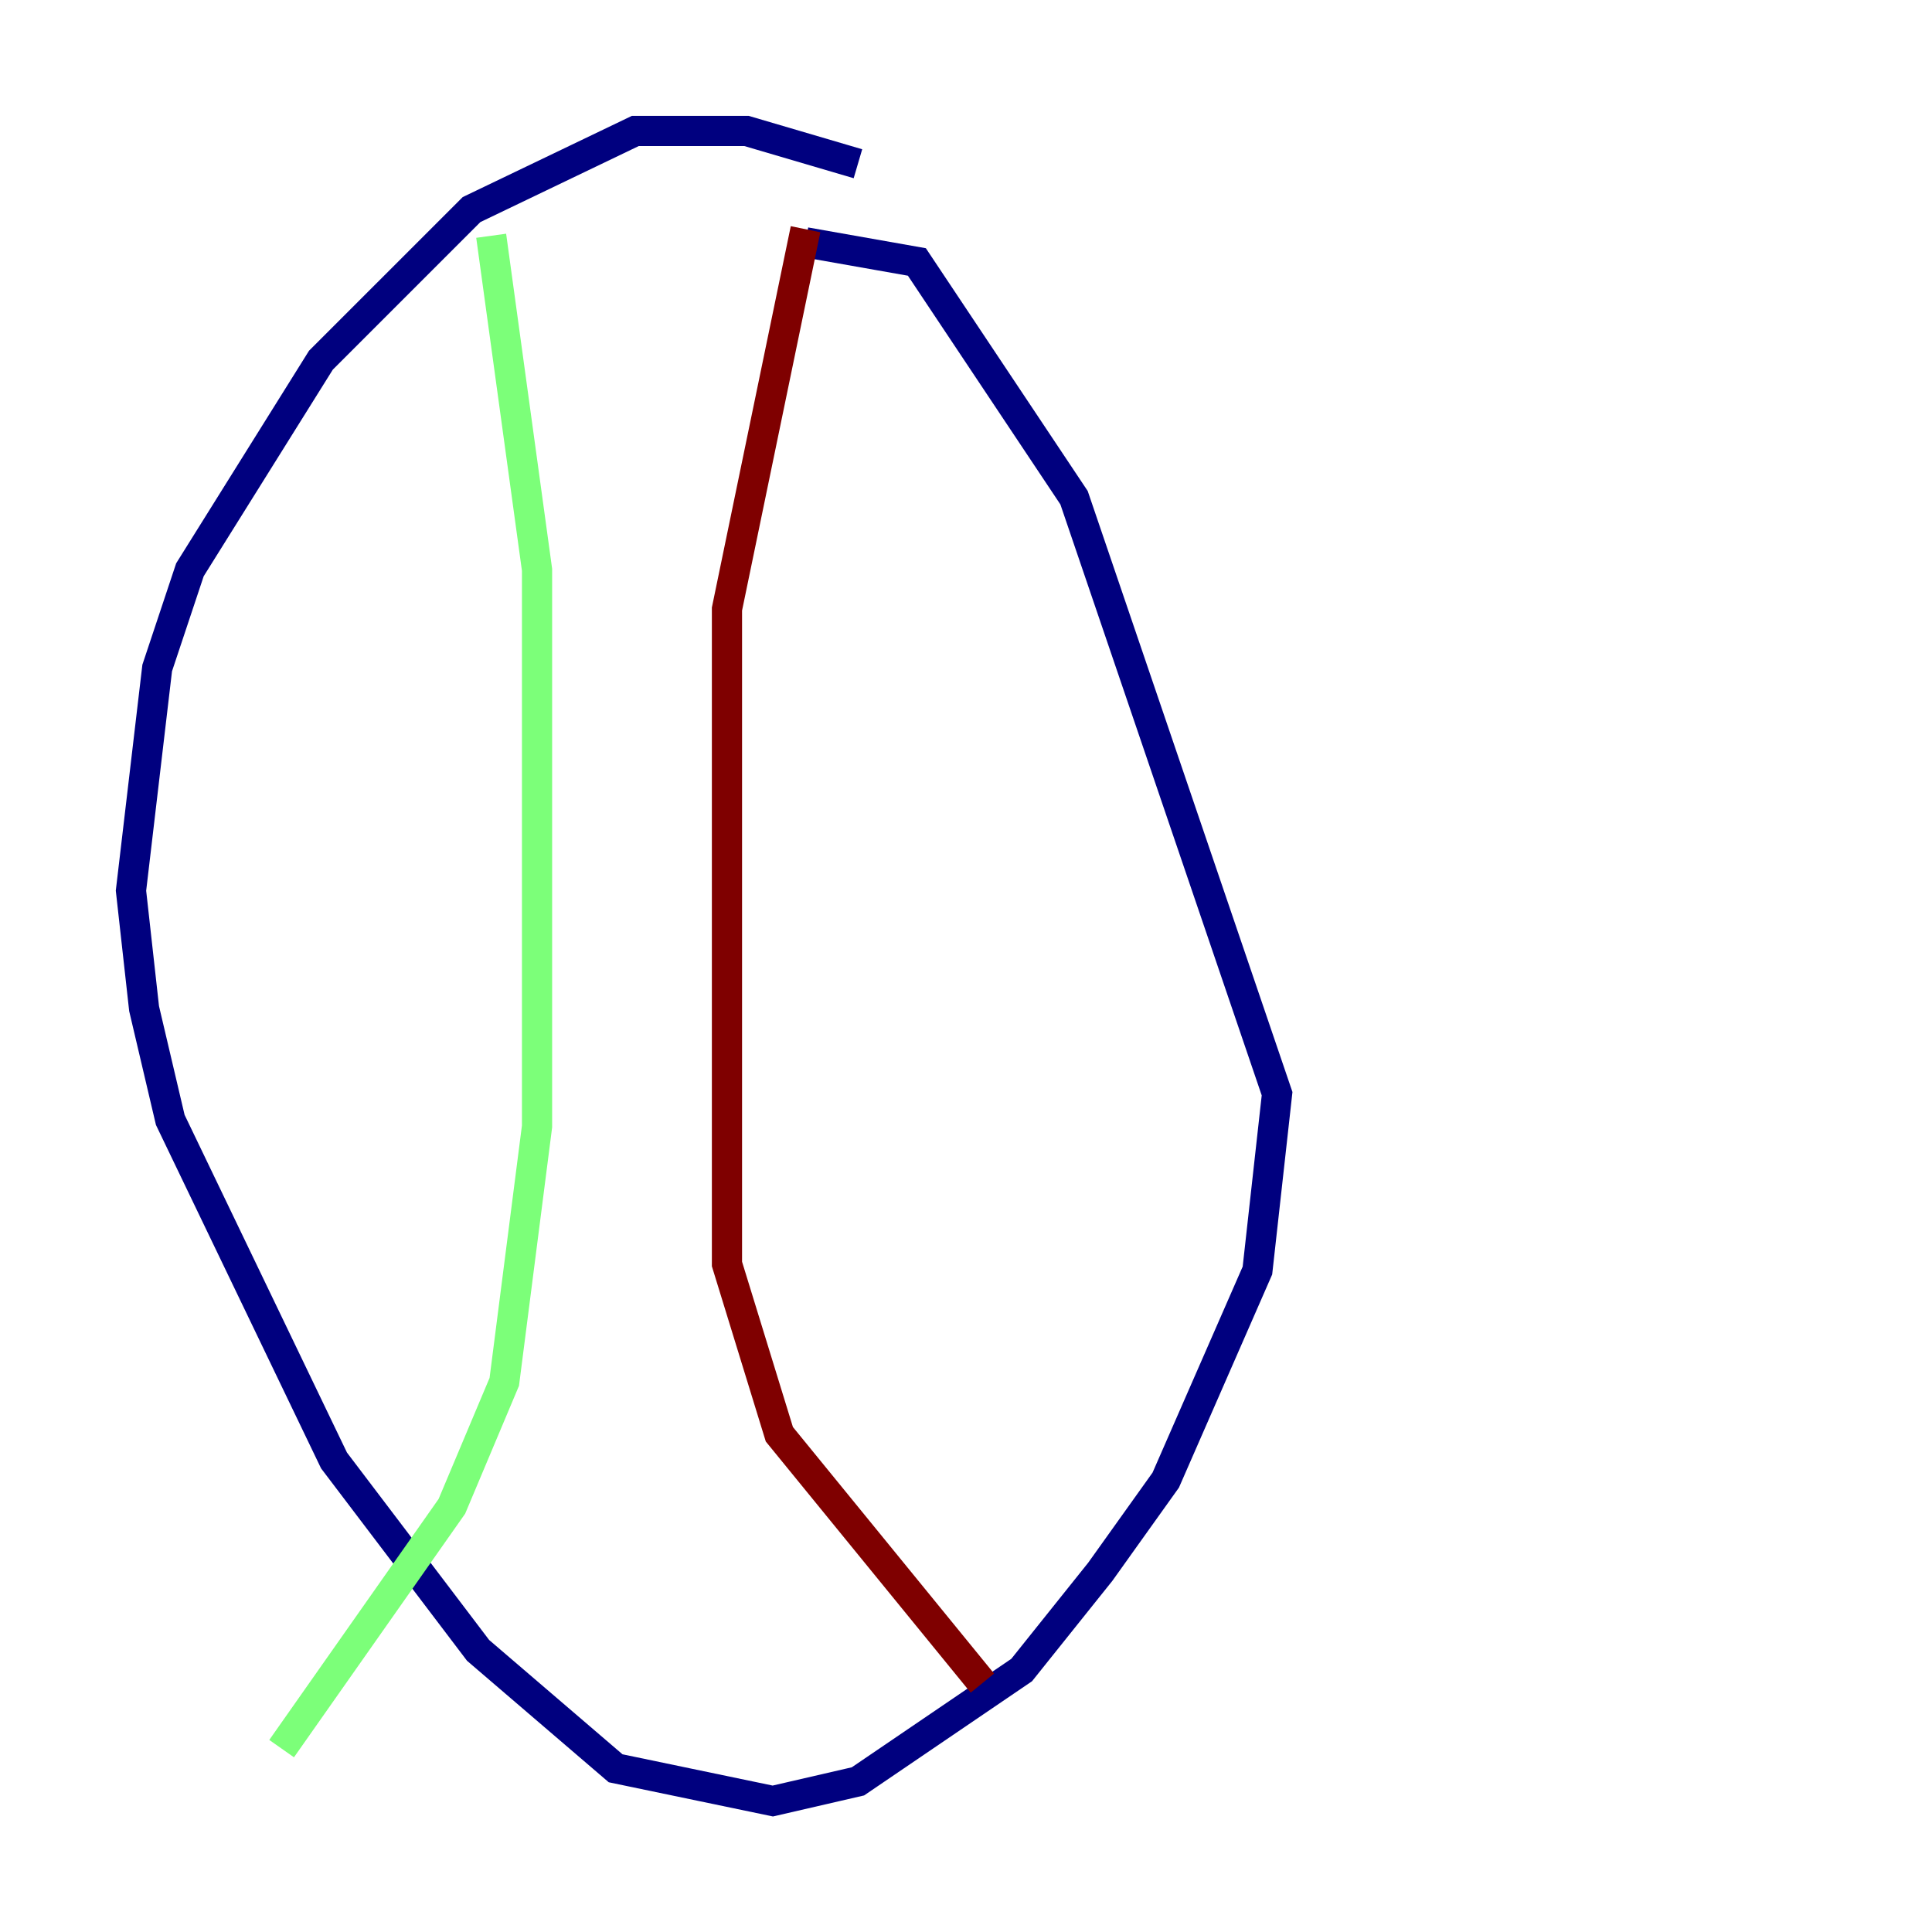 <?xml version="1.0" encoding="utf-8" ?>
<svg baseProfile="tiny" height="128" version="1.2" viewBox="0,0,128,128" width="128" xmlns="http://www.w3.org/2000/svg" xmlns:ev="http://www.w3.org/2001/xml-events" xmlns:xlink="http://www.w3.org/1999/xlink"><defs /><polyline fill="none" points="56.841,10.848 49.464,8.678 42.088,8.678 31.241,13.885 21.261,23.864 12.583,37.749 10.414,44.258 8.678,59.01 9.546,66.82 11.281,74.197 22.129,96.759 31.675,109.342 40.786,117.153 51.2,119.322 56.841,118.02 67.688,110.644 72.895,104.136 77.234,98.061 83.308,84.176 84.61,72.461 71.159,32.976 60.746,17.356 53.37,16.054" stroke="#00007f" stroke-width="2" /><polyline fill="none" points="32.542,15.62 35.58,37.749 35.58,74.63 33.41,91.552 29.939,99.797 18.658,115.851" stroke="#7cff79" stroke-width="2" /><polyline fill="none" points="53.37,15.186 48.163,40.352 48.163,83.742 51.634,95.024 65.085,111.512" stroke="#7f0000" stroke-width="2" /></svg>